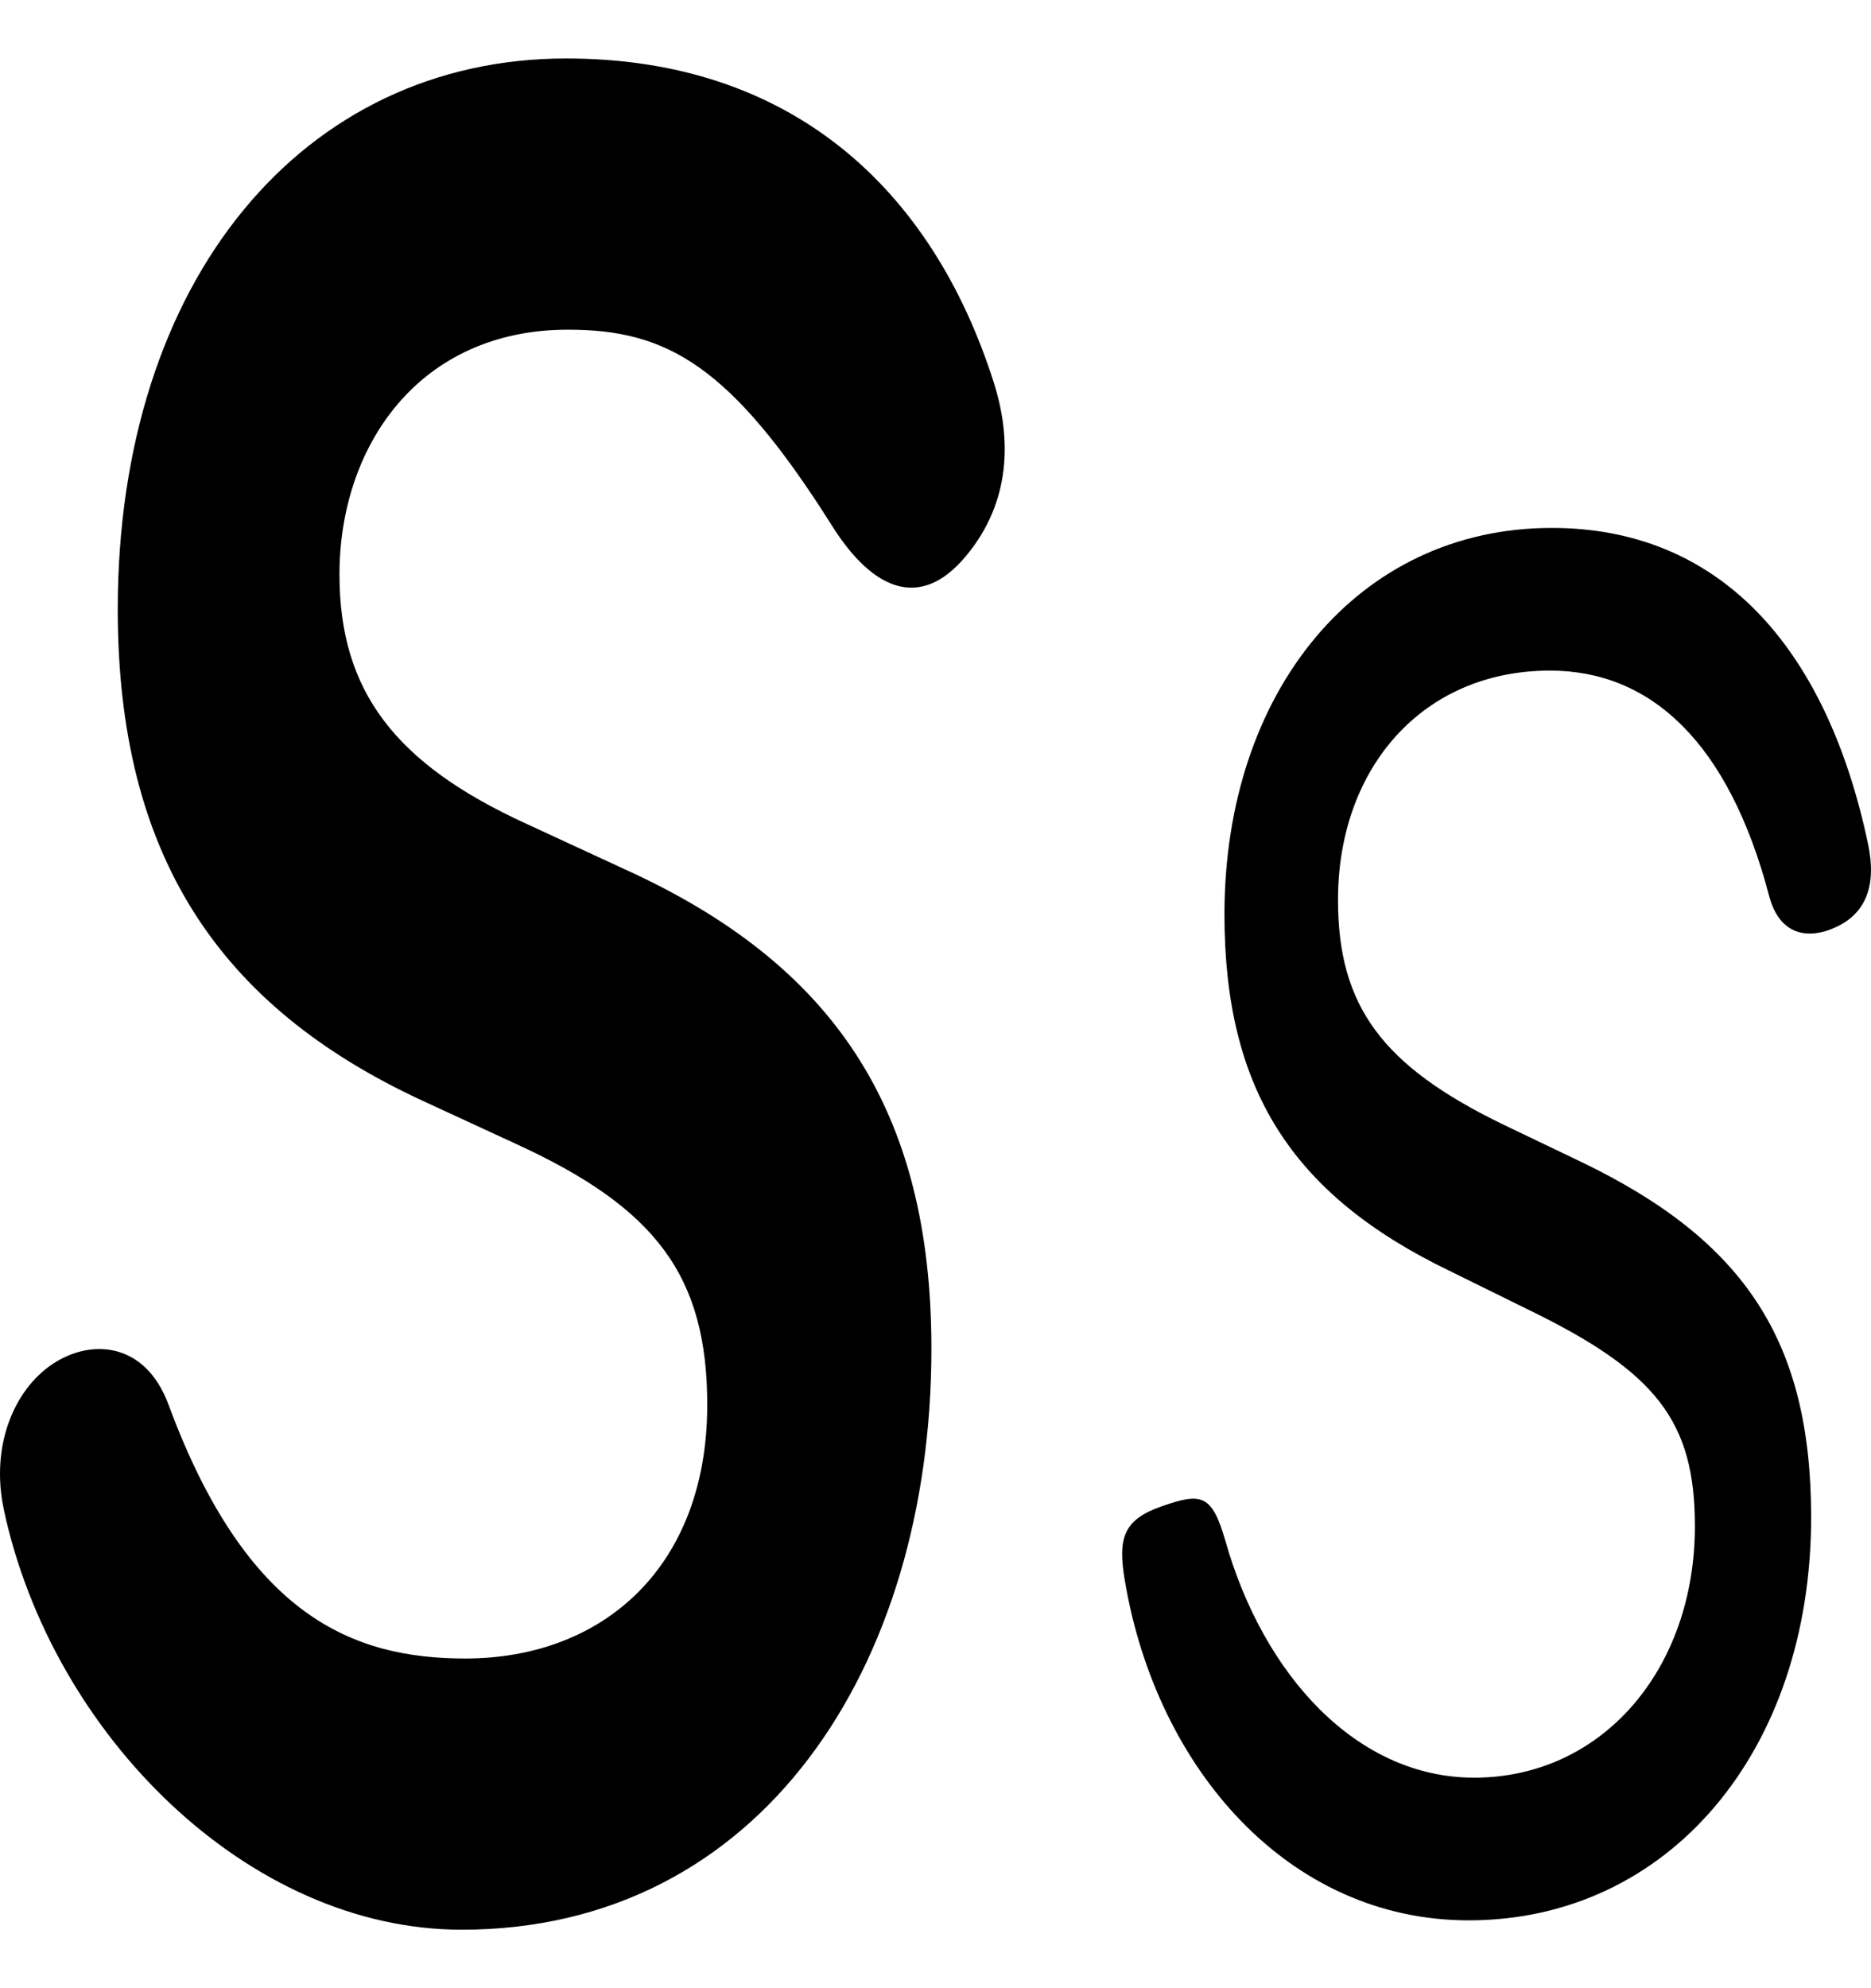 <svg width="16" height="17" viewBox="0 0 16 17" fill="none" xmlns="http://www.w3.org/2000/svg">
<g id="Frame 153">
<path id="Vector" fill-rule="evenodd" clip-rule="evenodd" d="M0.033 12.908C-0.084 12.361 0.123 11.882 0.447 11.665C0.772 11.445 1.242 11.469 1.442 12.013C2.11 13.817 3.016 14.181 3.978 14.181C5.167 14.181 6.048 13.388 6.048 12.013C6.048 10.908 5.607 10.329 4.417 9.783L3.603 9.407C1.871 8.602 1.007 7.314 1.007 5.211C1.007 2.389 2.593 0.5 4.842 0.5C6.757 0.5 7.965 1.603 8.496 3.263C8.648 3.736 8.654 4.287 8.256 4.76C7.858 5.233 7.451 5.027 7.118 4.5C6.249 3.12 5.702 2.819 4.857 2.819C3.581 2.819 2.903 3.816 2.903 4.912C2.903 5.909 3.378 6.531 4.504 7.045L5.341 7.432C7.113 8.236 7.965 9.472 7.965 11.532C7.965 14.256 6.502 16.5 3.948 16.5C2.124 16.5 0.447 14.836 0.033 12.91V12.908ZM12.397 10.867C11.038 10.212 10.471 9.303 10.471 7.818C10.471 5.912 11.613 4.514 13.27 4.514C14.691 4.514 15.615 5.512 15.975 7.217C16.05 7.576 15.953 7.804 15.712 7.922C15.473 8.037 15.22 8.007 15.129 7.661C14.783 6.346 14.116 5.734 13.255 5.734C12.166 5.734 11.442 6.566 11.442 7.695C11.442 8.605 11.822 9.114 12.852 9.614L13.524 9.936C14.927 10.611 15.488 11.476 15.488 12.973C15.488 14.981 14.263 16.42 12.56 16.42C11.019 16.42 9.889 15.122 9.619 13.514C9.556 13.145 9.61 12.992 9.939 12.878C10.27 12.764 10.363 12.771 10.479 13.175C10.804 14.322 11.601 15.2 12.606 15.2C13.704 15.2 14.494 14.27 14.494 13.05C14.494 12.153 14.166 11.731 13.069 11.198L12.397 10.867Z" fill="black"/>
</g>
</svg>
